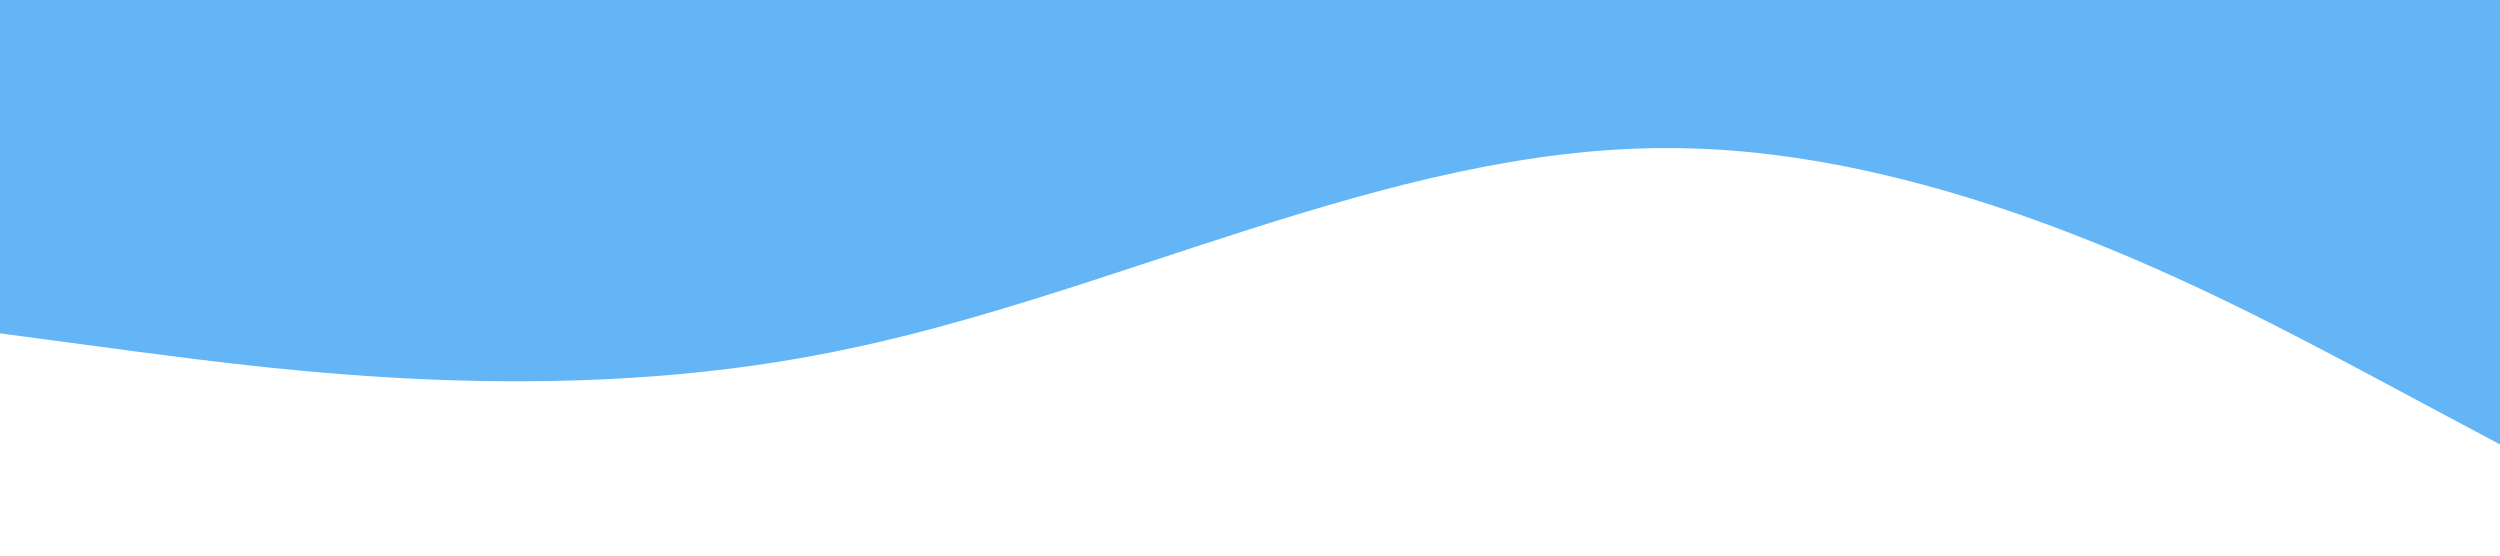 <?xml version="1.0" standalone="no"?><svg xmlns="http://www.w3.org/2000/svg" viewBox="0 0 1440 320"><path fill="#64b5f6" fill-opacity="1" d="M0,192L80,202.7C160,213,320,235,480,202.7C640,171,800,85,960,85.3C1120,85,1280,171,1360,213.3L1440,256L1440,0L1360,0C1280,0,1120,0,960,0C800,0,640,0,480,0C320,0,160,0,80,0L0,0Z"></path></svg>
